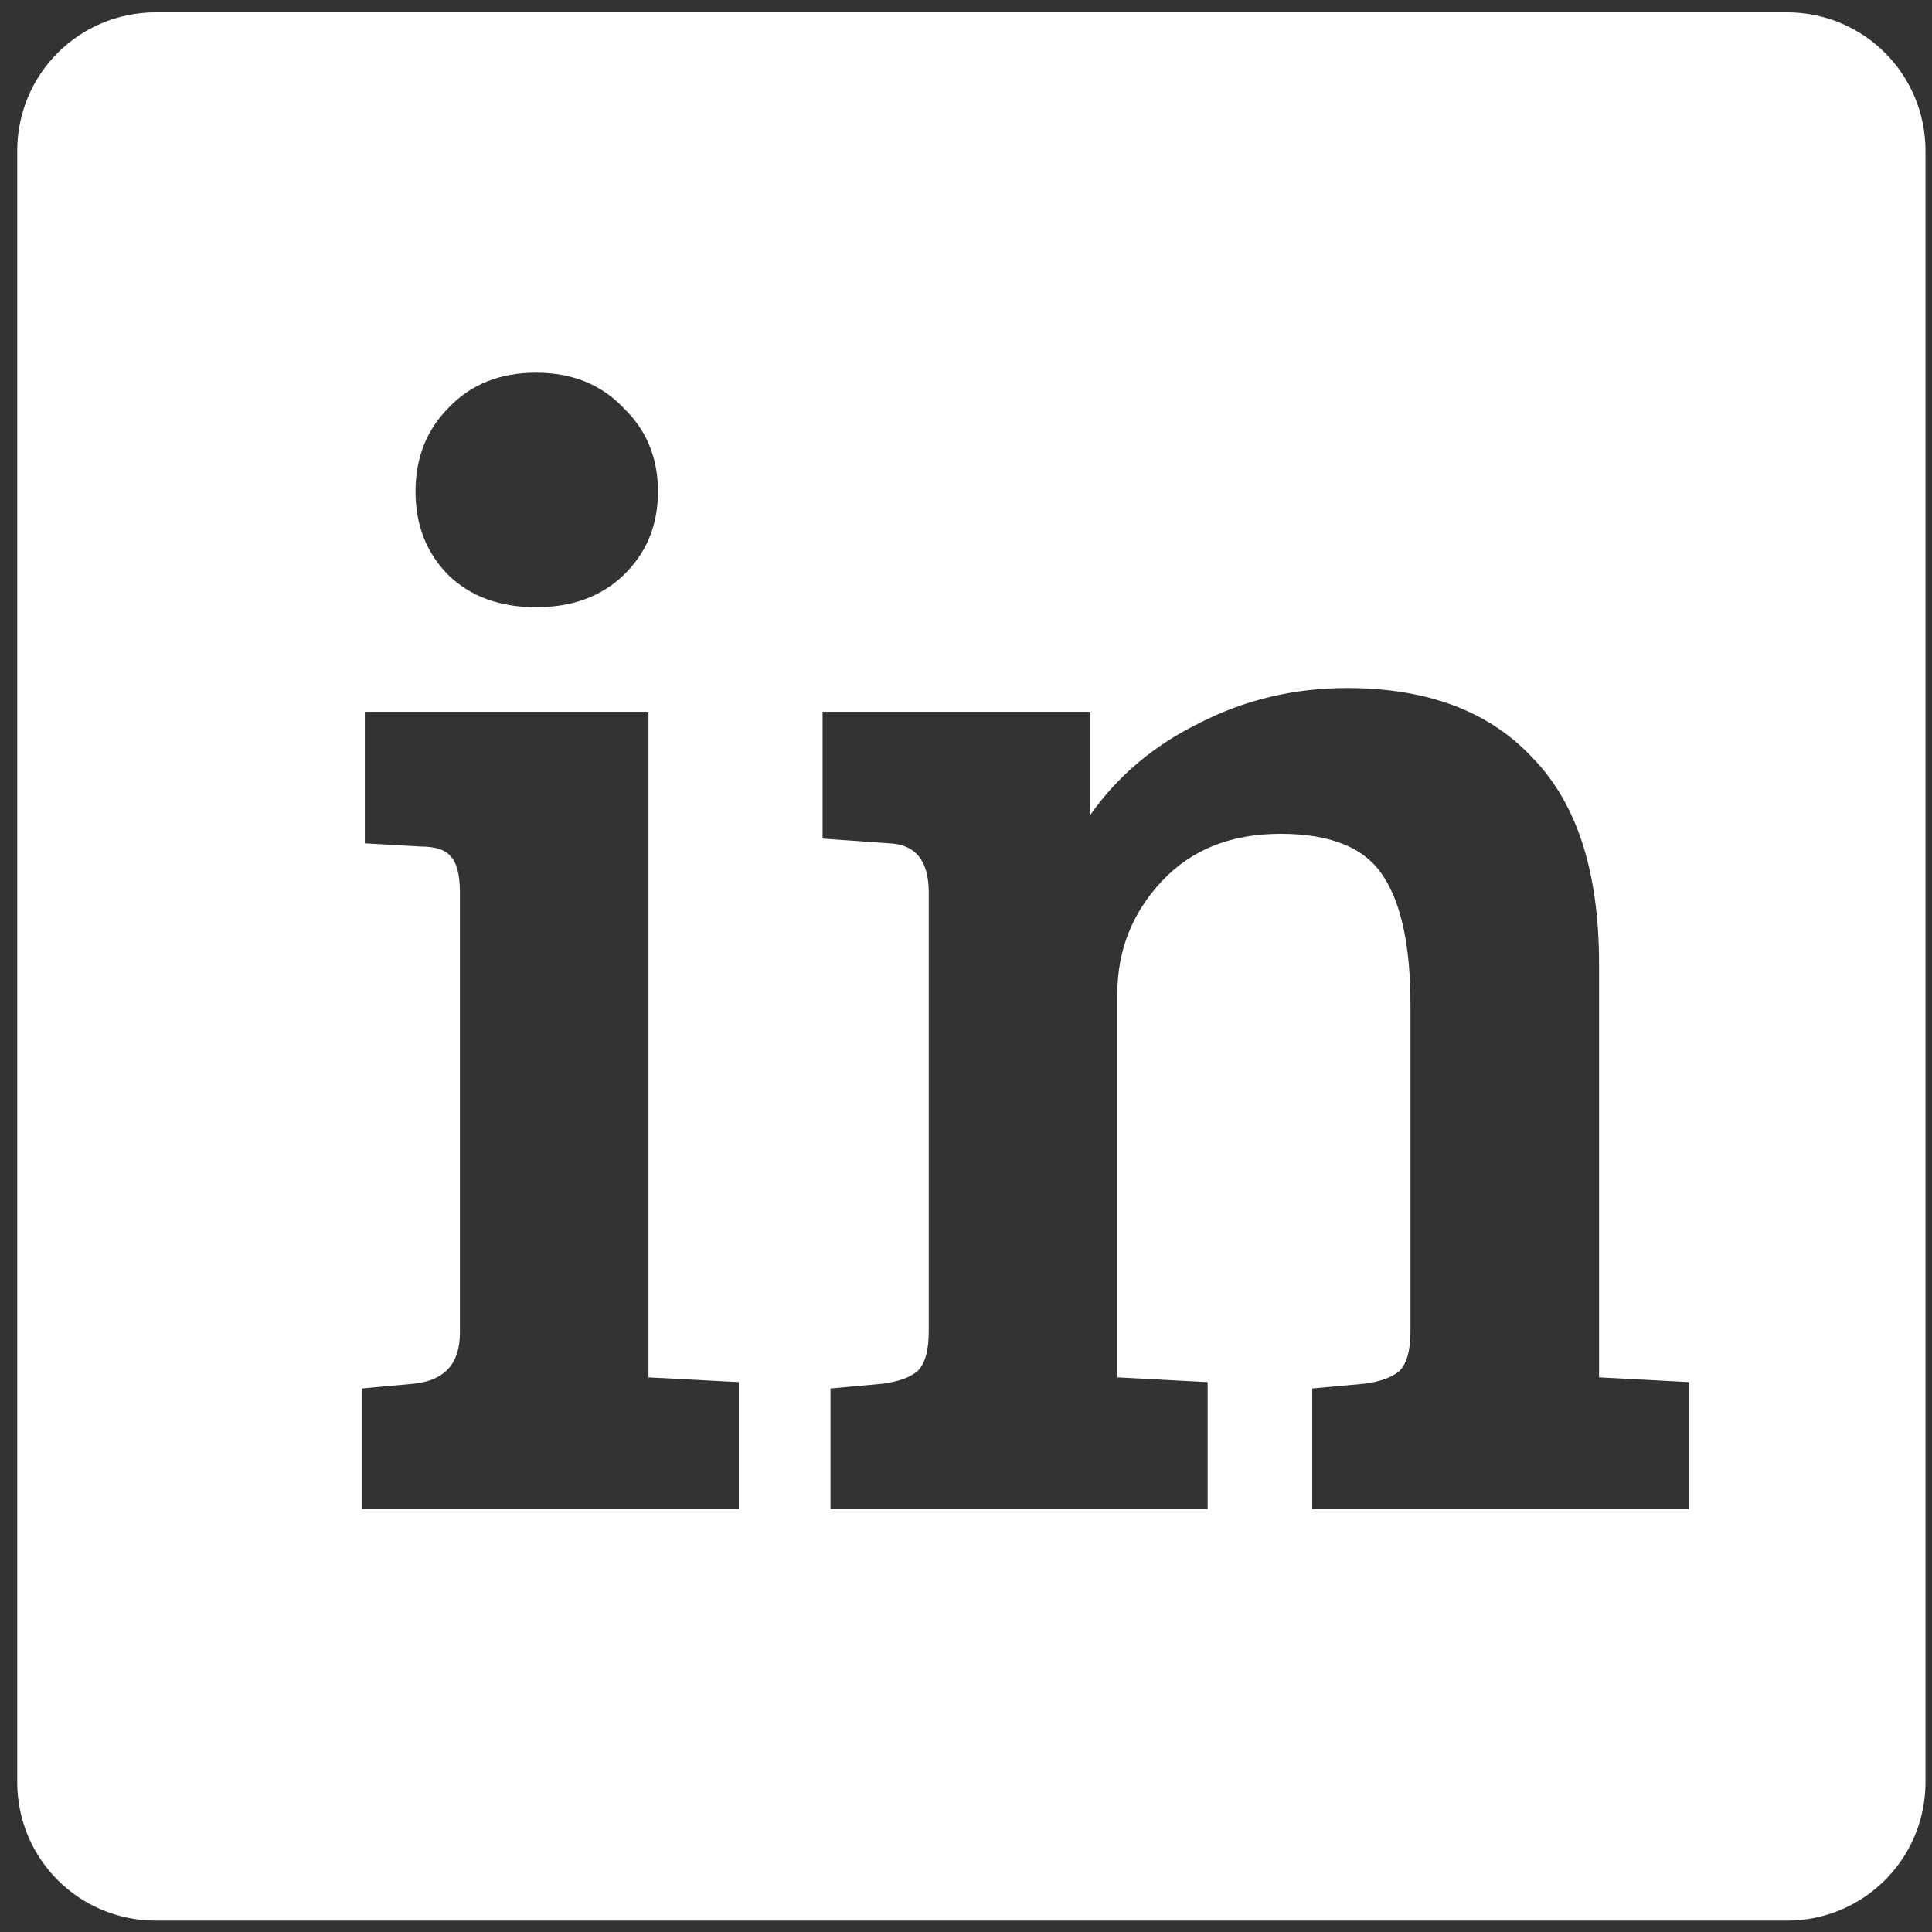 <?xml version="1.0" encoding="UTF-8" standalone="no"?>
<!-- Created with Inkscape (http://www.inkscape.org/) -->

<svg
   xmlns:dc="http://purl.org/dc/elements/1.1/"
   xmlns:cc="http://creativecommons.org/ns#"
   xmlns:rdf="http://www.w3.org/1999/02/22-rdf-syntax-ns#"
   xmlns:svg="http://www.w3.org/2000/svg"
   xmlns="http://www.w3.org/2000/svg"
   xmlns:xlink="http://www.w3.org/1999/xlink"
   xmlns:sodipodi="http://sodipodi.sourceforge.net/DTD/sodipodi-0.dtd"
   xmlns:inkscape="http://www.inkscape.org/namespaces/inkscape"
   width="200mm"
   height="200mm"
   viewBox="0 0 200 200"
   version="1.1"
   id="svg8"
   inkscape:version="0.92.4 5da689c313, 2019-01-14"
   sodipodi:docname="linkedin.svg">
  <rect x="0" y="0" width="200" height="200" fill="#333333" stroke="none"/>
  <defs
     id="defs2">
    <inkscape:path-effect
       effect="mirror_symmetry"
       start_point="377.953,116.736"
       end_point="377.953,651.295"
       center_point="377.953,377.953"
       id="path-effect951"
       is_visible="true"
       mode="X"
       discard_orig_path="false"
       fuse_paths="false"
       oposite_fuse="false" />
    <inkscape:path-effect
       effect="ellipse_5pts"
       id="path-effect945"
       is_visible="true" />
    <inkscape:path-effect
       effect="bspline"
       id="path-effect925"
       is_visible="true"
       weight="33.333"
       steps="2"
       helper_size="0"
       apply_no_weight="true"
       apply_with_weight="true"
       only_selected="false" />
    <inkscape:path-effect
       effect="bspline"
       id="path-effect1001"
       is_visible="true"
       weight="33.333"
       steps="2"
       helper_size="0"
       apply_no_weight="true"
       apply_with_weight="true"
       only_selected="false" />
    <path
       inkscape:connector-curvature="0"
       d="M 95,48 H 73 V 23 L 49.71,0.3 C 49.53,0.11 49.28,0 49,0 48.45,0 48,0.45 48,1 V 23 H 23 L 0.3,46.29 C 0.11,46.47 0,46.72 0,47 c 0,0.55 0.45,1 1,1 h 22 v 25 l 23.29,22.7 c 0.18,0.19 0.43,0.3 0.71,0.3 0.55,0 1,-0.45 1,-1 V 73 H 73 L 95.7,49.71 C 95.89,49.53 96,49.28 96,49 96,48.45 95.55,48 95,48 Z"
       id="path2" />
    <defs
       id="defs4">
      <path
         id="path1215"
         d="M 95,48 H 73 V 23 L 49.71,0.3 C 49.53,0.11 49.28,0 49,0 48.45,0 48,0.45 48,1 V 23 H 23 L 0.3,46.29 C 0.11,46.47 0,46.72 0,47 c 0,0.55 0.45,1 1,1 h 22 v 25 l 23.29,22.7 c 0.18,0.19 0.43,0.3 0.71,0.3 0.55,0 1,-0.45 1,-1 V 73 H 73 L 95.7,49.71 C 95.89,49.53 96,49.28 96,49 96,48.45 95.55,48 95,48 Z"
         inkscape:connector-curvature="0" />
    </defs>
    <clipPath
       id="clipPath8">
      <use
         id="use6"
         xlink:href="#SVGID_63_"
         overflow="visible"
         style="overflow:visible"
         x="0"
         y="0"
         width="100%"
         height="100%" />
    </clipPath>
    <radialGradient
       id="radialGradient74"
       r="77.19"
       cx="22.86"
       cy="23"
       gradientUnits="userSpaceOnUse">
      <stop
         id="stop70"
         offset="0"
         stop-color="#fff" />
      <stop
         id="stop72"
         offset="1"
         stop-opacity="0"
         stop-color="#fff" />
    </radialGradient>
    <inkscape:path-effect
       effect="bspline"
       id="path-effect925-7"
       is_visible="true"
       weight="33.333"
       steps="2"
       helper_size="0"
       apply_no_weight="true"
       apply_with_weight="true"
       only_selected="false" />
  </defs>
  <sodipodi:namedview
     id="base"
     pagecolor="#000000"
     bordercolor="#66f266"
     borderopacity="1"
     inkscape:pageopacity="0"
     inkscape:pageshadow="2"
     inkscape:zoom="0.7071068"
     inkscape:cx="172.01977"
     inkscape:cy="325.40669"
     inkscape:document-units="mm"
     inkscape:current-layer="layer1"
     showgrid="false"
     inkscape:pagecheckerboard="true"
     inkscape:window-width="1920"
     inkscape:window-height="1050"
     inkscape:window-x="0"
     inkscape:window-y="0"
     inkscape:window-maximized="1"
     showguides="false"
     inkscape:guide-bbox="true"
     inkscape:snap-global="true"
     inkscape:snap-object-midpoints="true"
     showborder="true"
     inkscape:object-nodes="true"
     inkscape:object-paths="false"
     inkscape:snap-smooth-nodes="true" />
  <g
     inkscape:label="Layer 1"
     inkscape:groupmode="layer"
     id="layer1"
     transform="translate(0,-97)">
    <path
       style="opacity:1;fill:#ffffff;fill-opacity:1;stroke:none;stroke-width:0.126;stroke-linecap:butt;stroke-linejoin:miter;stroke-miterlimit:4;stroke-dasharray:none;stroke-dashoffset:0;stroke-opacity:1"
       d="M 60.852 4.822 C 30.87 4.822 6.732 28.959 6.732 58.941 L 6.732 696.145 C 6.732 726.126 30.87 750.266 60.852 750.266 L 698.057 750.266 C 728.039 750.266 752.176 726.126 752.176 696.145 L 752.176 58.941 C 752.176 28.959 728.039 4.822 698.057 4.822 L 60.852 4.822 z M 209.365 145.59 C 223.397 145.59 234.746 150.13 243.412 159.209 C 252.491 167.875 257.029 178.812 257.029 192.018 C 257.029 205.224 252.491 216.16 243.412 224.826 C 234.746 233.08 223.397 237.207 209.365 237.207 C 195.334 237.207 183.985 233.08 175.318 224.826 C 166.652 216.16 162.318 205.224 162.318 192.018 C 162.318 178.812 166.652 167.875 175.318 159.209 C 183.985 150.13 195.334 145.59 209.365 145.59 z M 526.23 268.777 C 557.595 268.777 581.736 277.856 598.656 296.014 C 615.989 313.759 624.654 340.585 624.654 376.488 L 624.654 538.053 L 659.939 539.91 L 659.939 589.434 L 512.611 589.434 L 512.611 542.387 L 533.039 540.529 C 539.229 539.704 543.769 538.054 546.658 535.578 C 549.547 532.689 550.99 527.53 550.99 520.102 L 550.99 392.582 C 550.99 369.884 547.482 353.171 540.467 342.441 C 533.451 331.299 520.039 325.727 500.23 325.727 C 480.834 325.727 465.358 331.918 453.803 344.299 C 442.248 356.679 436.471 371.328 436.471 388.248 L 436.471 538.053 L 471.756 539.91 L 471.756 589.434 L 324.426 589.434 L 324.426 542.387 L 344.854 540.529 C 351.044 539.704 355.584 538.054 358.473 535.578 C 361.361 532.689 362.807 527.53 362.807 520.102 L 362.807 348.631 C 362.807 336.25 357.647 329.854 347.33 329.441 L 321.332 327.584 L 321.332 278.062 L 425.947 278.062 L 425.947 318.299 C 436.677 303.029 450.915 291.061 468.66 282.395 C 486.406 273.315 505.596 268.777 526.23 268.777 z M 142.51 278.062 L 253.316 278.062 L 253.316 538.053 L 288.6 539.91 L 288.6 589.434 L 141.271 589.434 L 141.271 542.387 L 161.699 540.529 C 173.667 539.291 179.652 532.689 179.652 520.721 L 179.652 348.631 C 179.652 341.615 178.414 336.869 175.938 334.393 C 173.874 331.916 169.953 330.68 164.176 330.68 L 142.51 329.441 L 142.51 278.062 z "
       transform="matrix(0.265,0,0,0.265,0,97)"
       id="rect969" />
  </g>
</svg>
